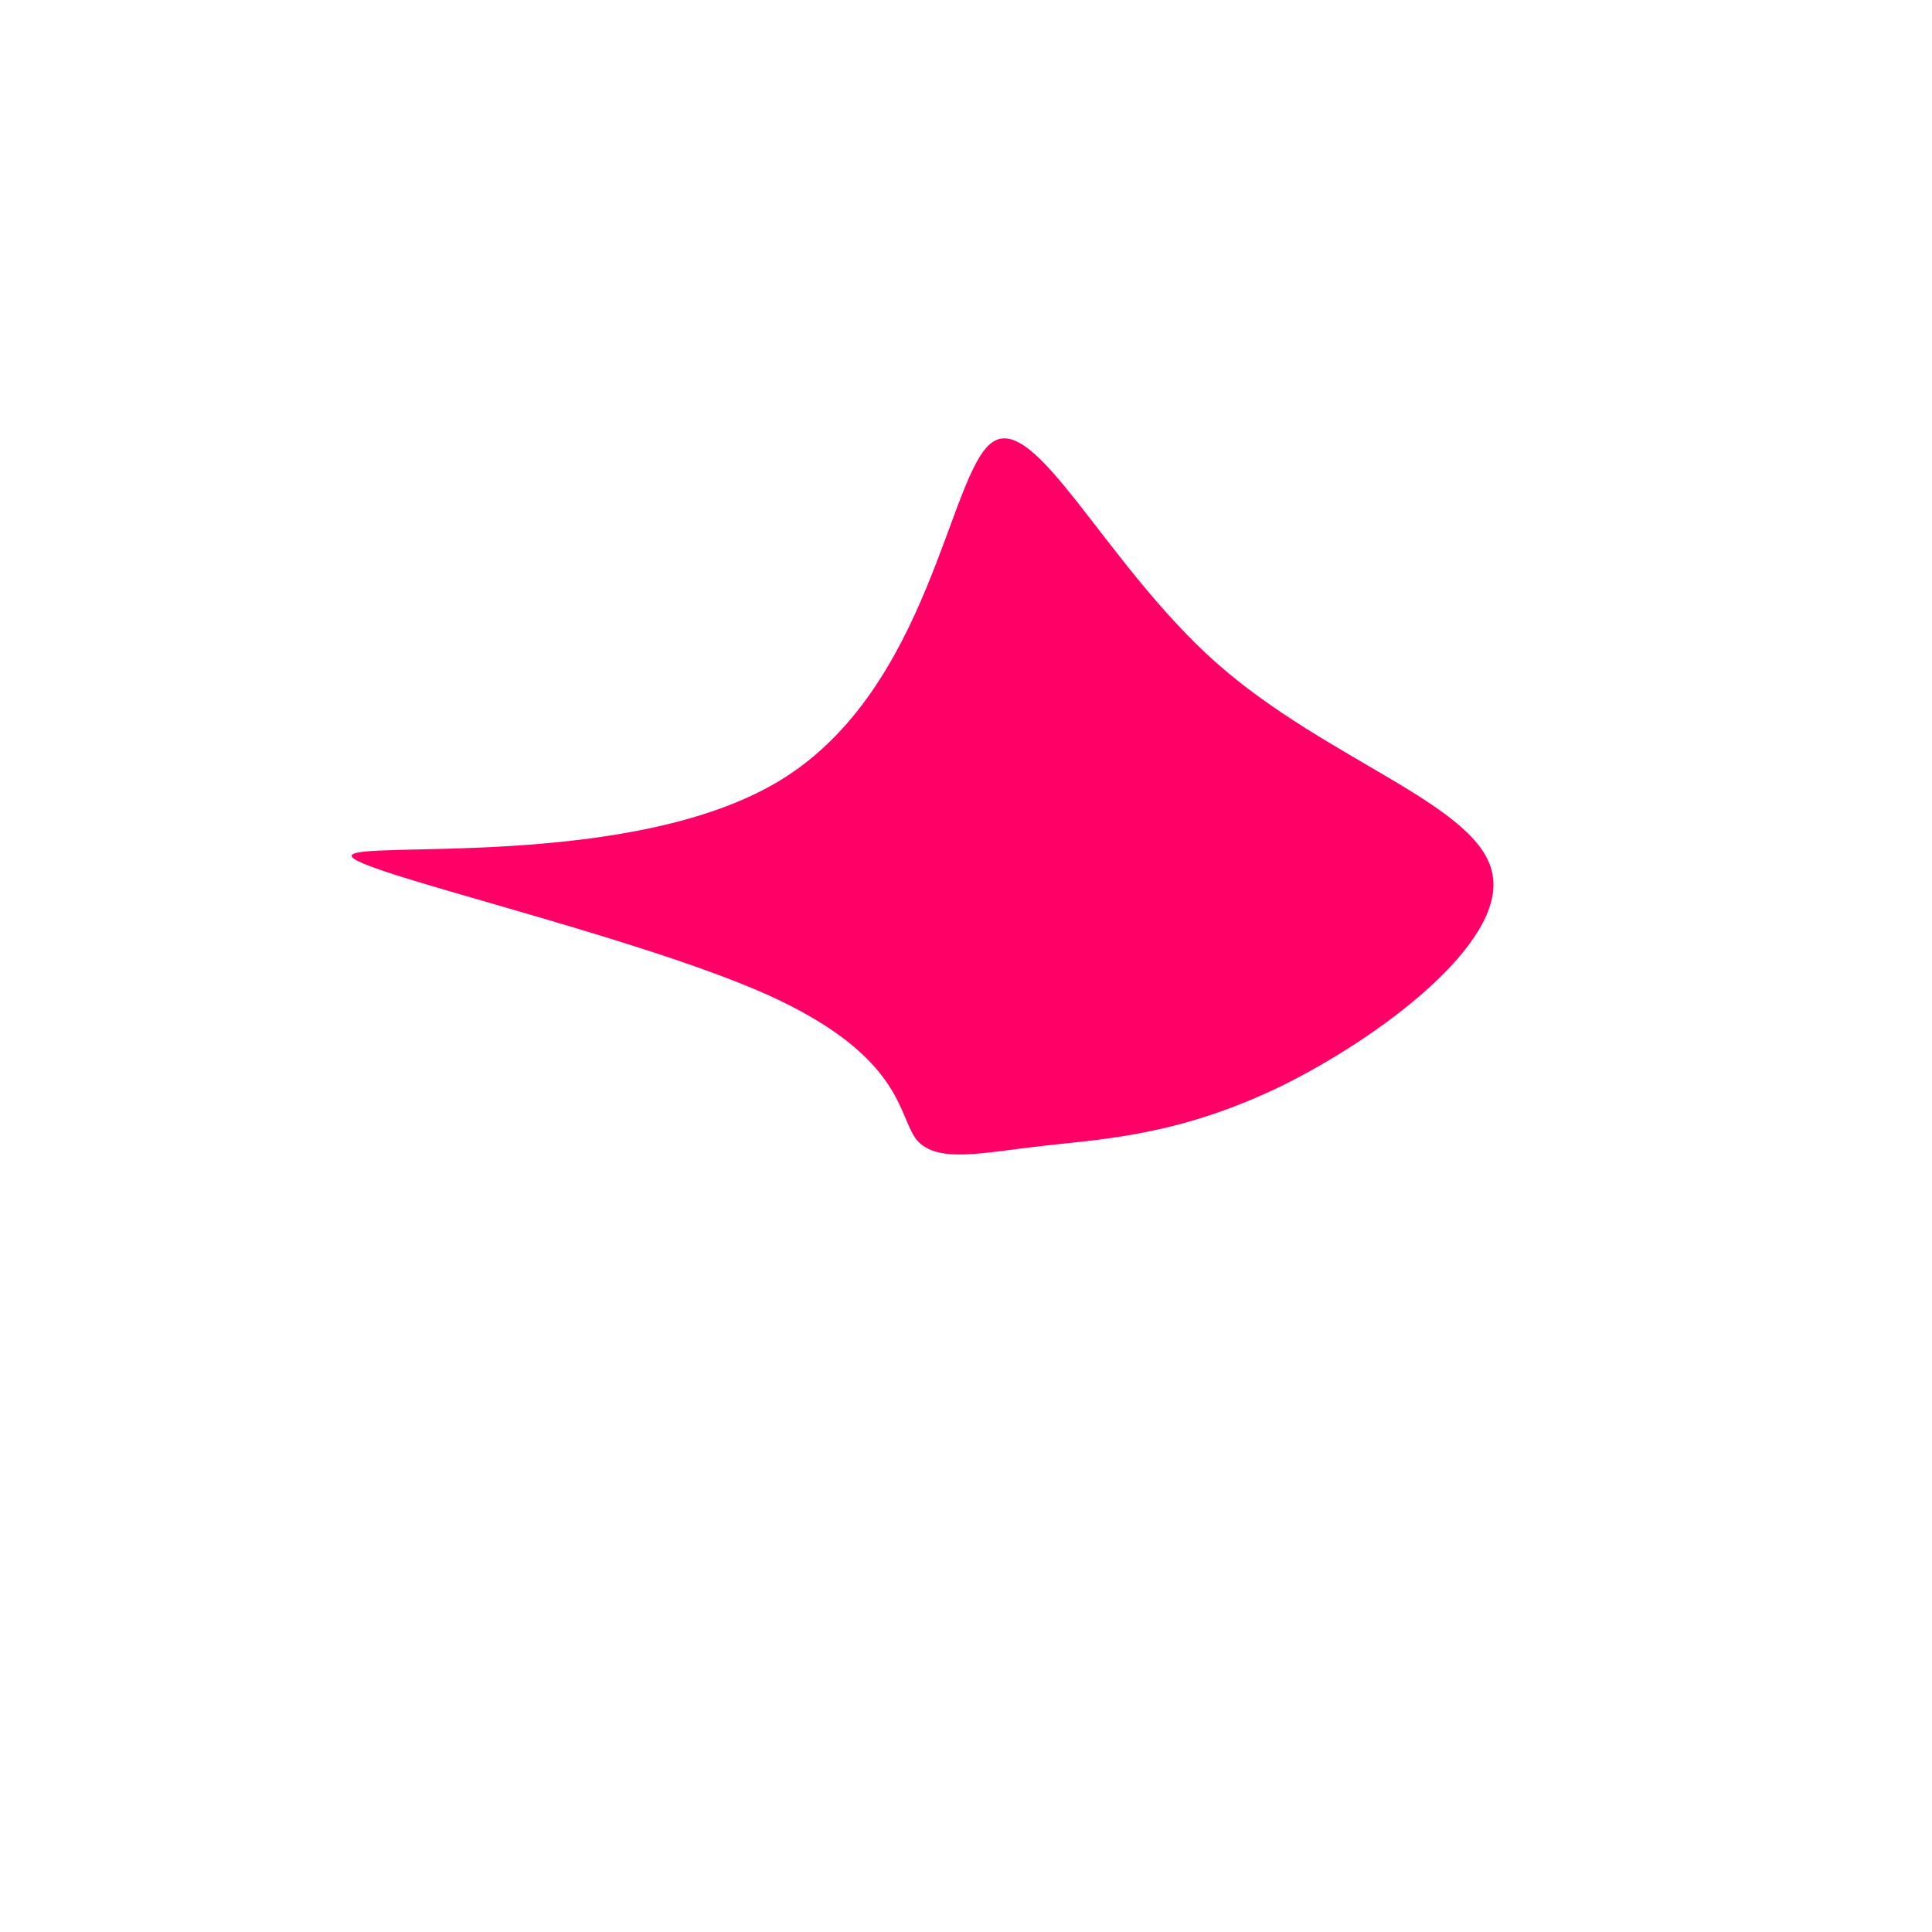 <?xml version="1.0" standalone="no"?>
<svg viewBox="0 0 200 200" xmlns="http://www.w3.org/2000/svg">
  <path fill="#FF0066" d="M25.9,-31.4C37.4,-21.2,53.2,-16.7,54.5,-9.5C55.9,-2.4,42.9,7.4,32.5,12.5C22.1,17.5,14.4,17.9,8.1,18.6C1.8,19.3,-3,20.5,-5.1,18C-7.1,15.5,-6.4,9.4,-20.5,3C-34.6,-3.3,-63.6,-9.8,-63.6,-11.4C-63.6,-13.1,-34.5,-9.8,-19.1,-19.3C-3.7,-28.8,-1.8,-51,2.7,-54.2C7.2,-57.4,14.4,-41.6,25.9,-31.4Z" transform="translate(100 100)" />
</svg>
